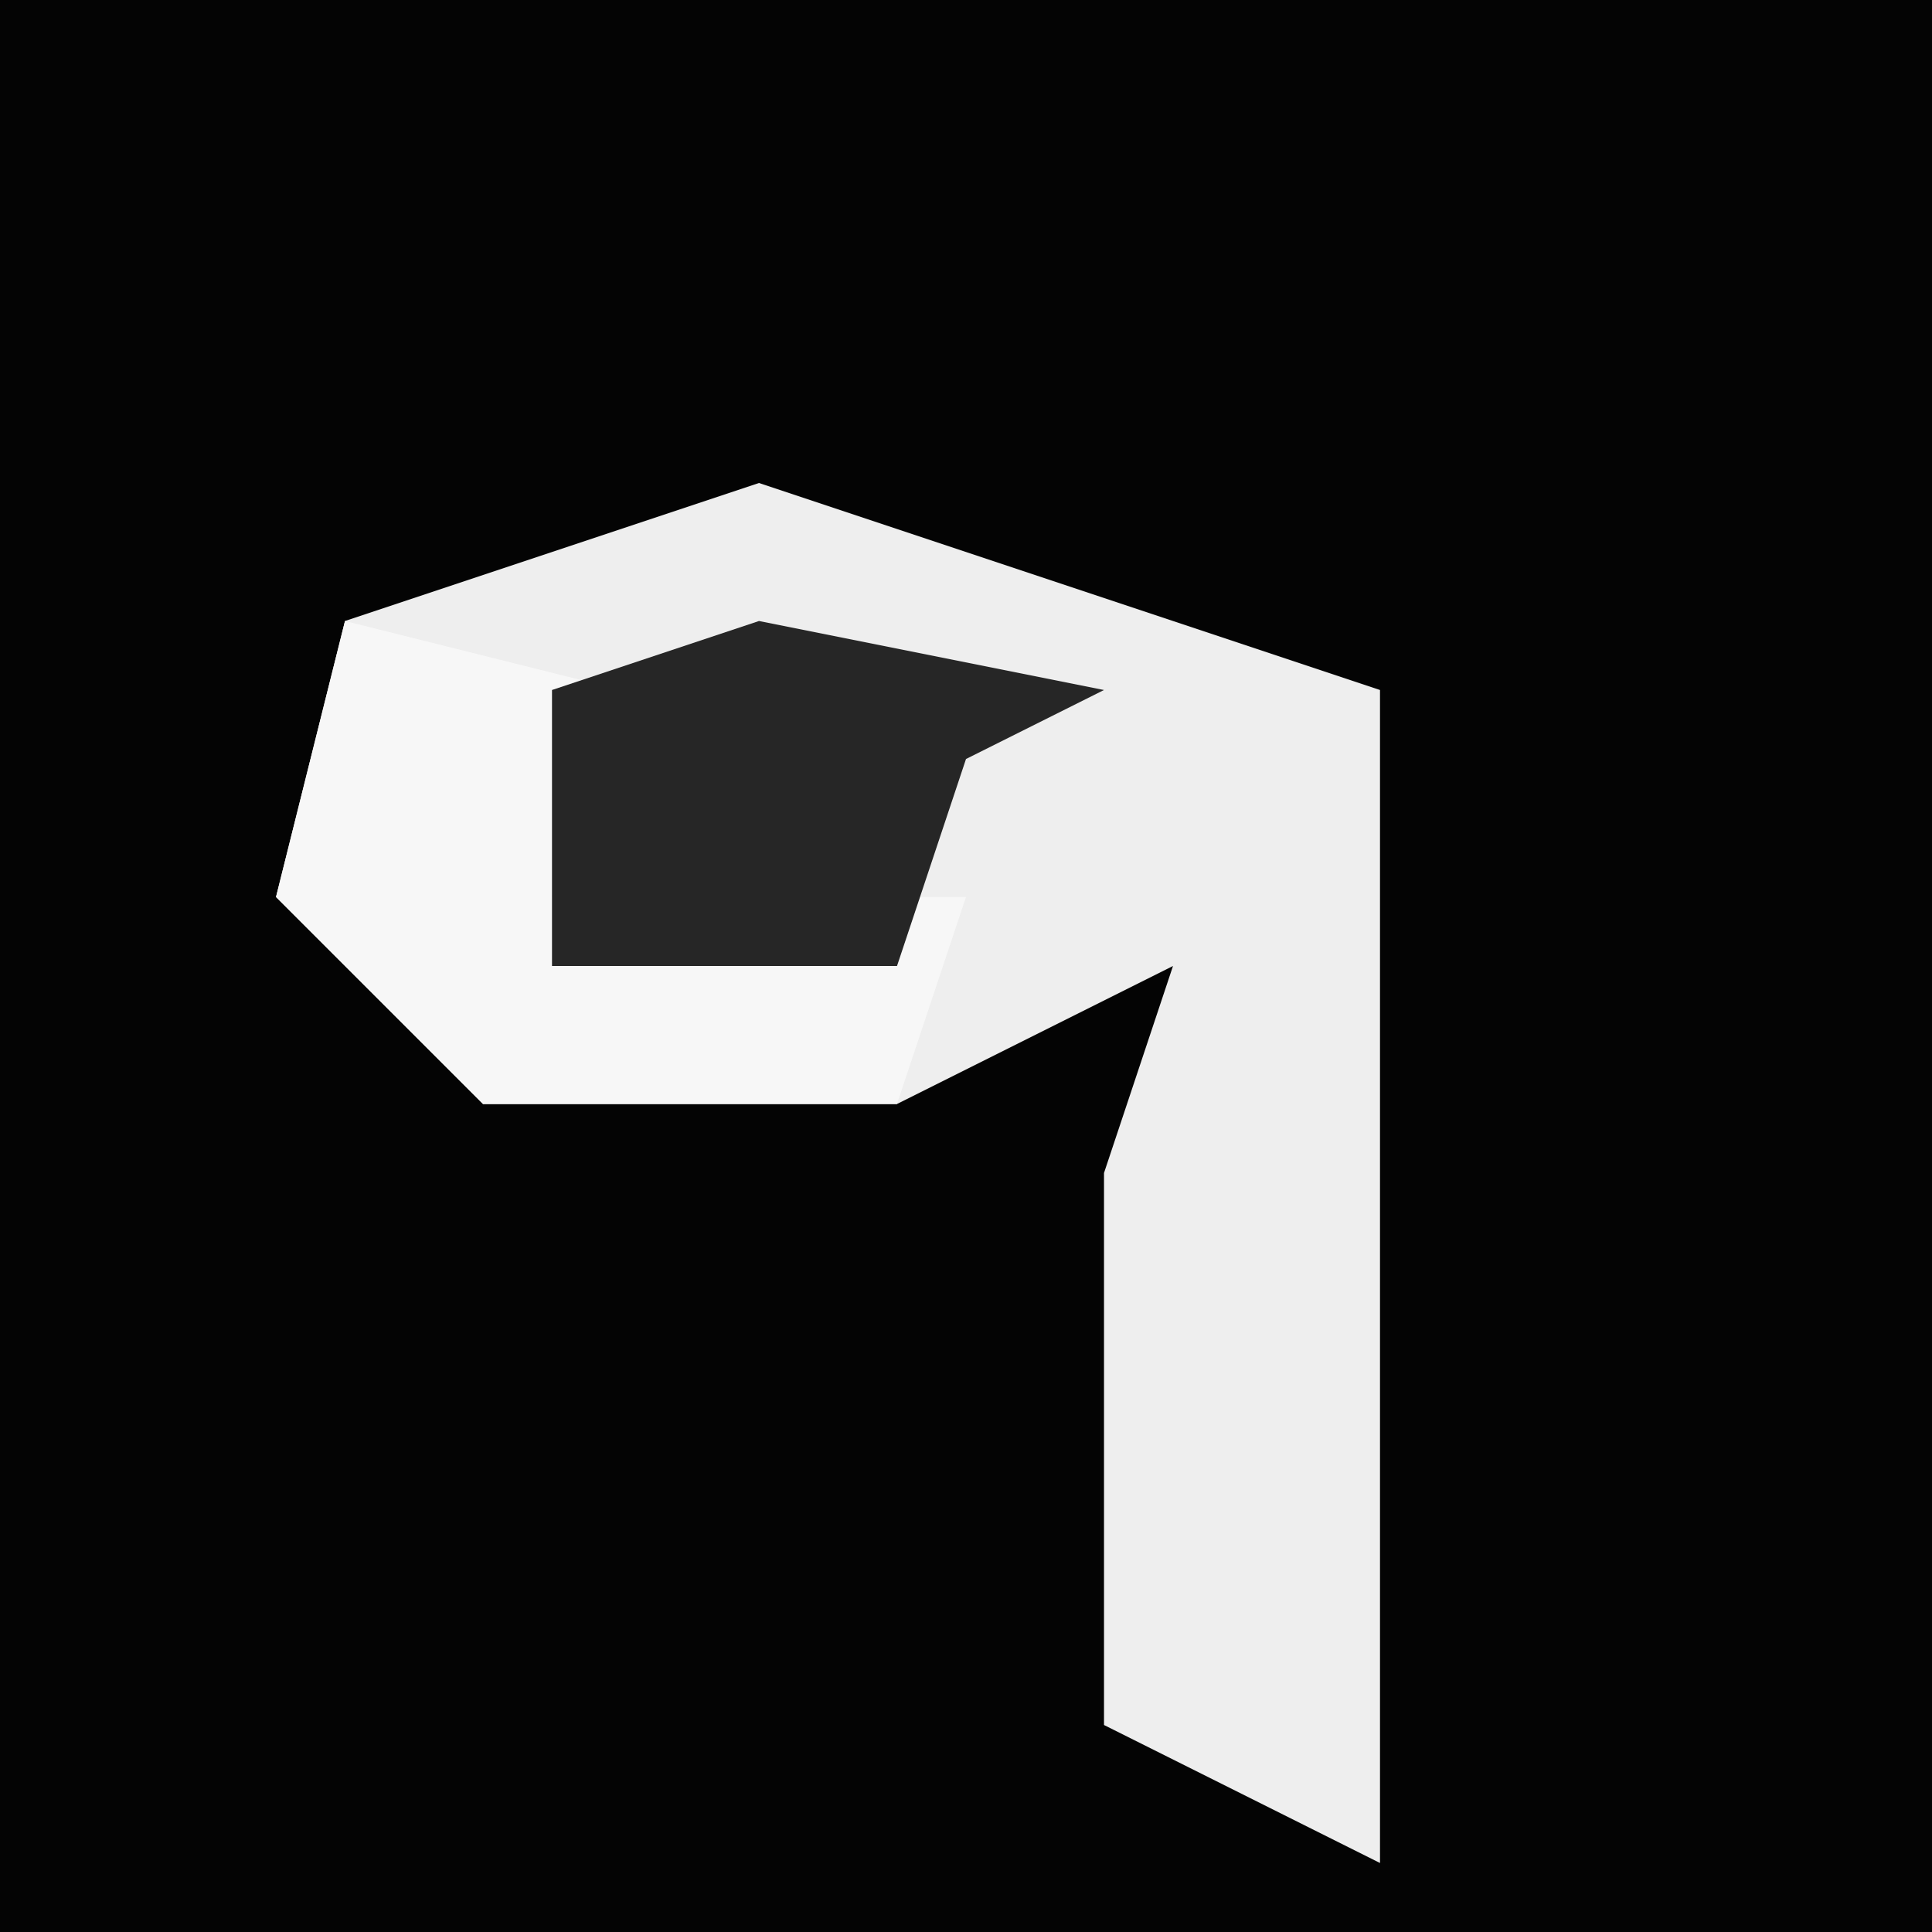 <?xml version="1.0" encoding="UTF-8"?>
<svg version="1.1" xmlns="http://www.w3.org/2000/svg" width="28" height="28">
<path d="M0,0 L28,0 L28,28 L0,28 Z " fill="#040404" transform="translate(0,0)"/>
<path d="M0,0 L9,3 L9,20 L5,18 L5,10 L6,7 L2,9 L-4,9 L-7,6 L-6,2 Z " fill="#EEEEEE" transform="translate(11,7)"/>
<path d="M0,0 L4,1 L3,4 L9,4 L8,7 L2,7 L-1,4 Z " fill="#F7F7F7" transform="translate(5,9)"/>
<path d="M0,0 L5,1 L3,2 L2,5 L-3,5 L-3,1 Z " fill="#262626" transform="translate(11,9)"/>
</svg>
